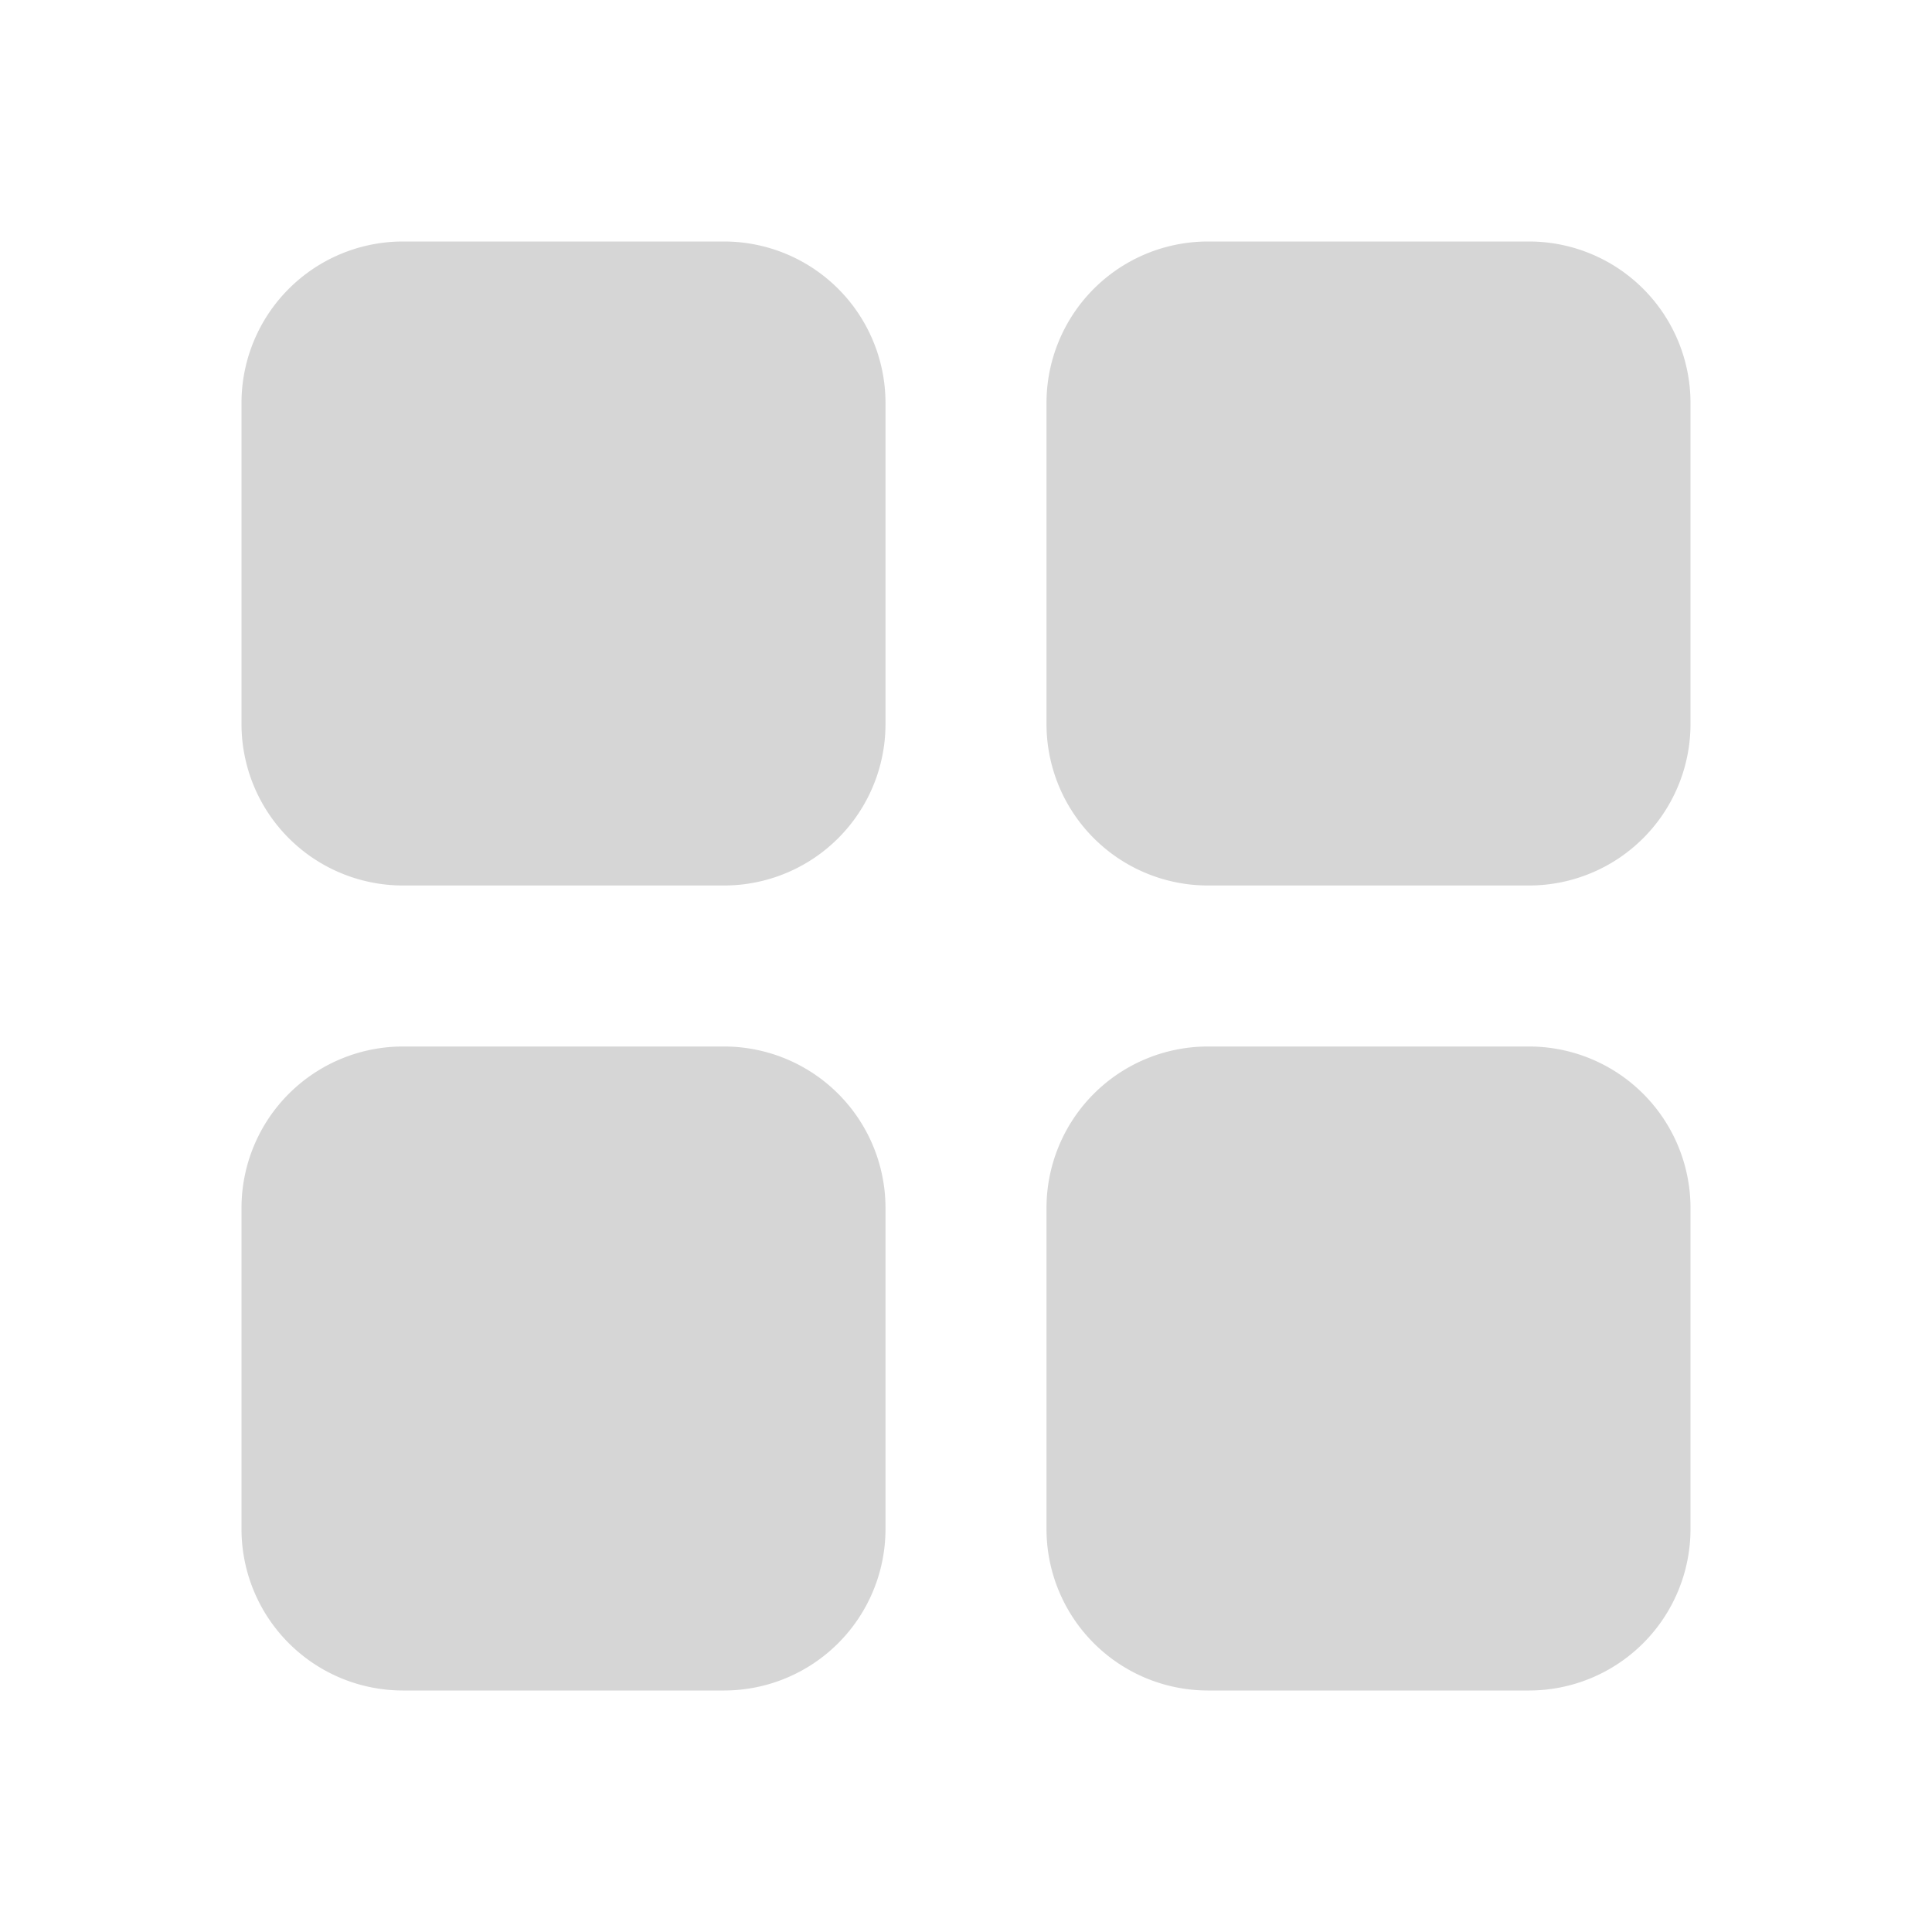 <svg xmlns="http://www.w3.org/2000/svg" width="24" height="24" viewBox="0 0 24 24">
  <g id="grid_view_black_24dp" opacity="0.321">
    <g id="Group_757" data-name="Group 757">
      <rect id="Rectangle_1535" data-name="Rectangle 1535" width="24" height="24" fill="none"/>
    </g>
    <g id="Group_759" data-name="Group 759">
      <g id="Group_758" data-name="Group 758">
        <path id="Path_314" data-name="Path 314" d="M5,11H9a2.006,2.006,0,0,0,2-2V5A2.006,2.006,0,0,0,9,3H5A2.006,2.006,0,0,0,3,5V9A2.006,2.006,0,0,0,5,11Z" fill="#818181"/>
        <path id="Path_315" data-name="Path 315" d="M5,21H9a2.006,2.006,0,0,0,2-2V15a2.006,2.006,0,0,0-2-2H5a2.006,2.006,0,0,0-2,2v4A2.006,2.006,0,0,0,5,21Z" fill="#818181"/>
        <path id="Path_316" data-name="Path 316" d="M13,5V9a2.006,2.006,0,0,0,2,2h4a2.006,2.006,0,0,0,2-2V5a2.006,2.006,0,0,0-2-2H15A2.006,2.006,0,0,0,13,5Z" fill="#818181"/>
        <path id="Path_317" data-name="Path 317" d="M15,21h4a2.006,2.006,0,0,0,2-2V15a2.006,2.006,0,0,0-2-2H15a2.006,2.006,0,0,0-2,2v4A2.006,2.006,0,0,0,15,21Z" fill="#818181"/>
      </g>
    </g>
  </g>
</svg>
